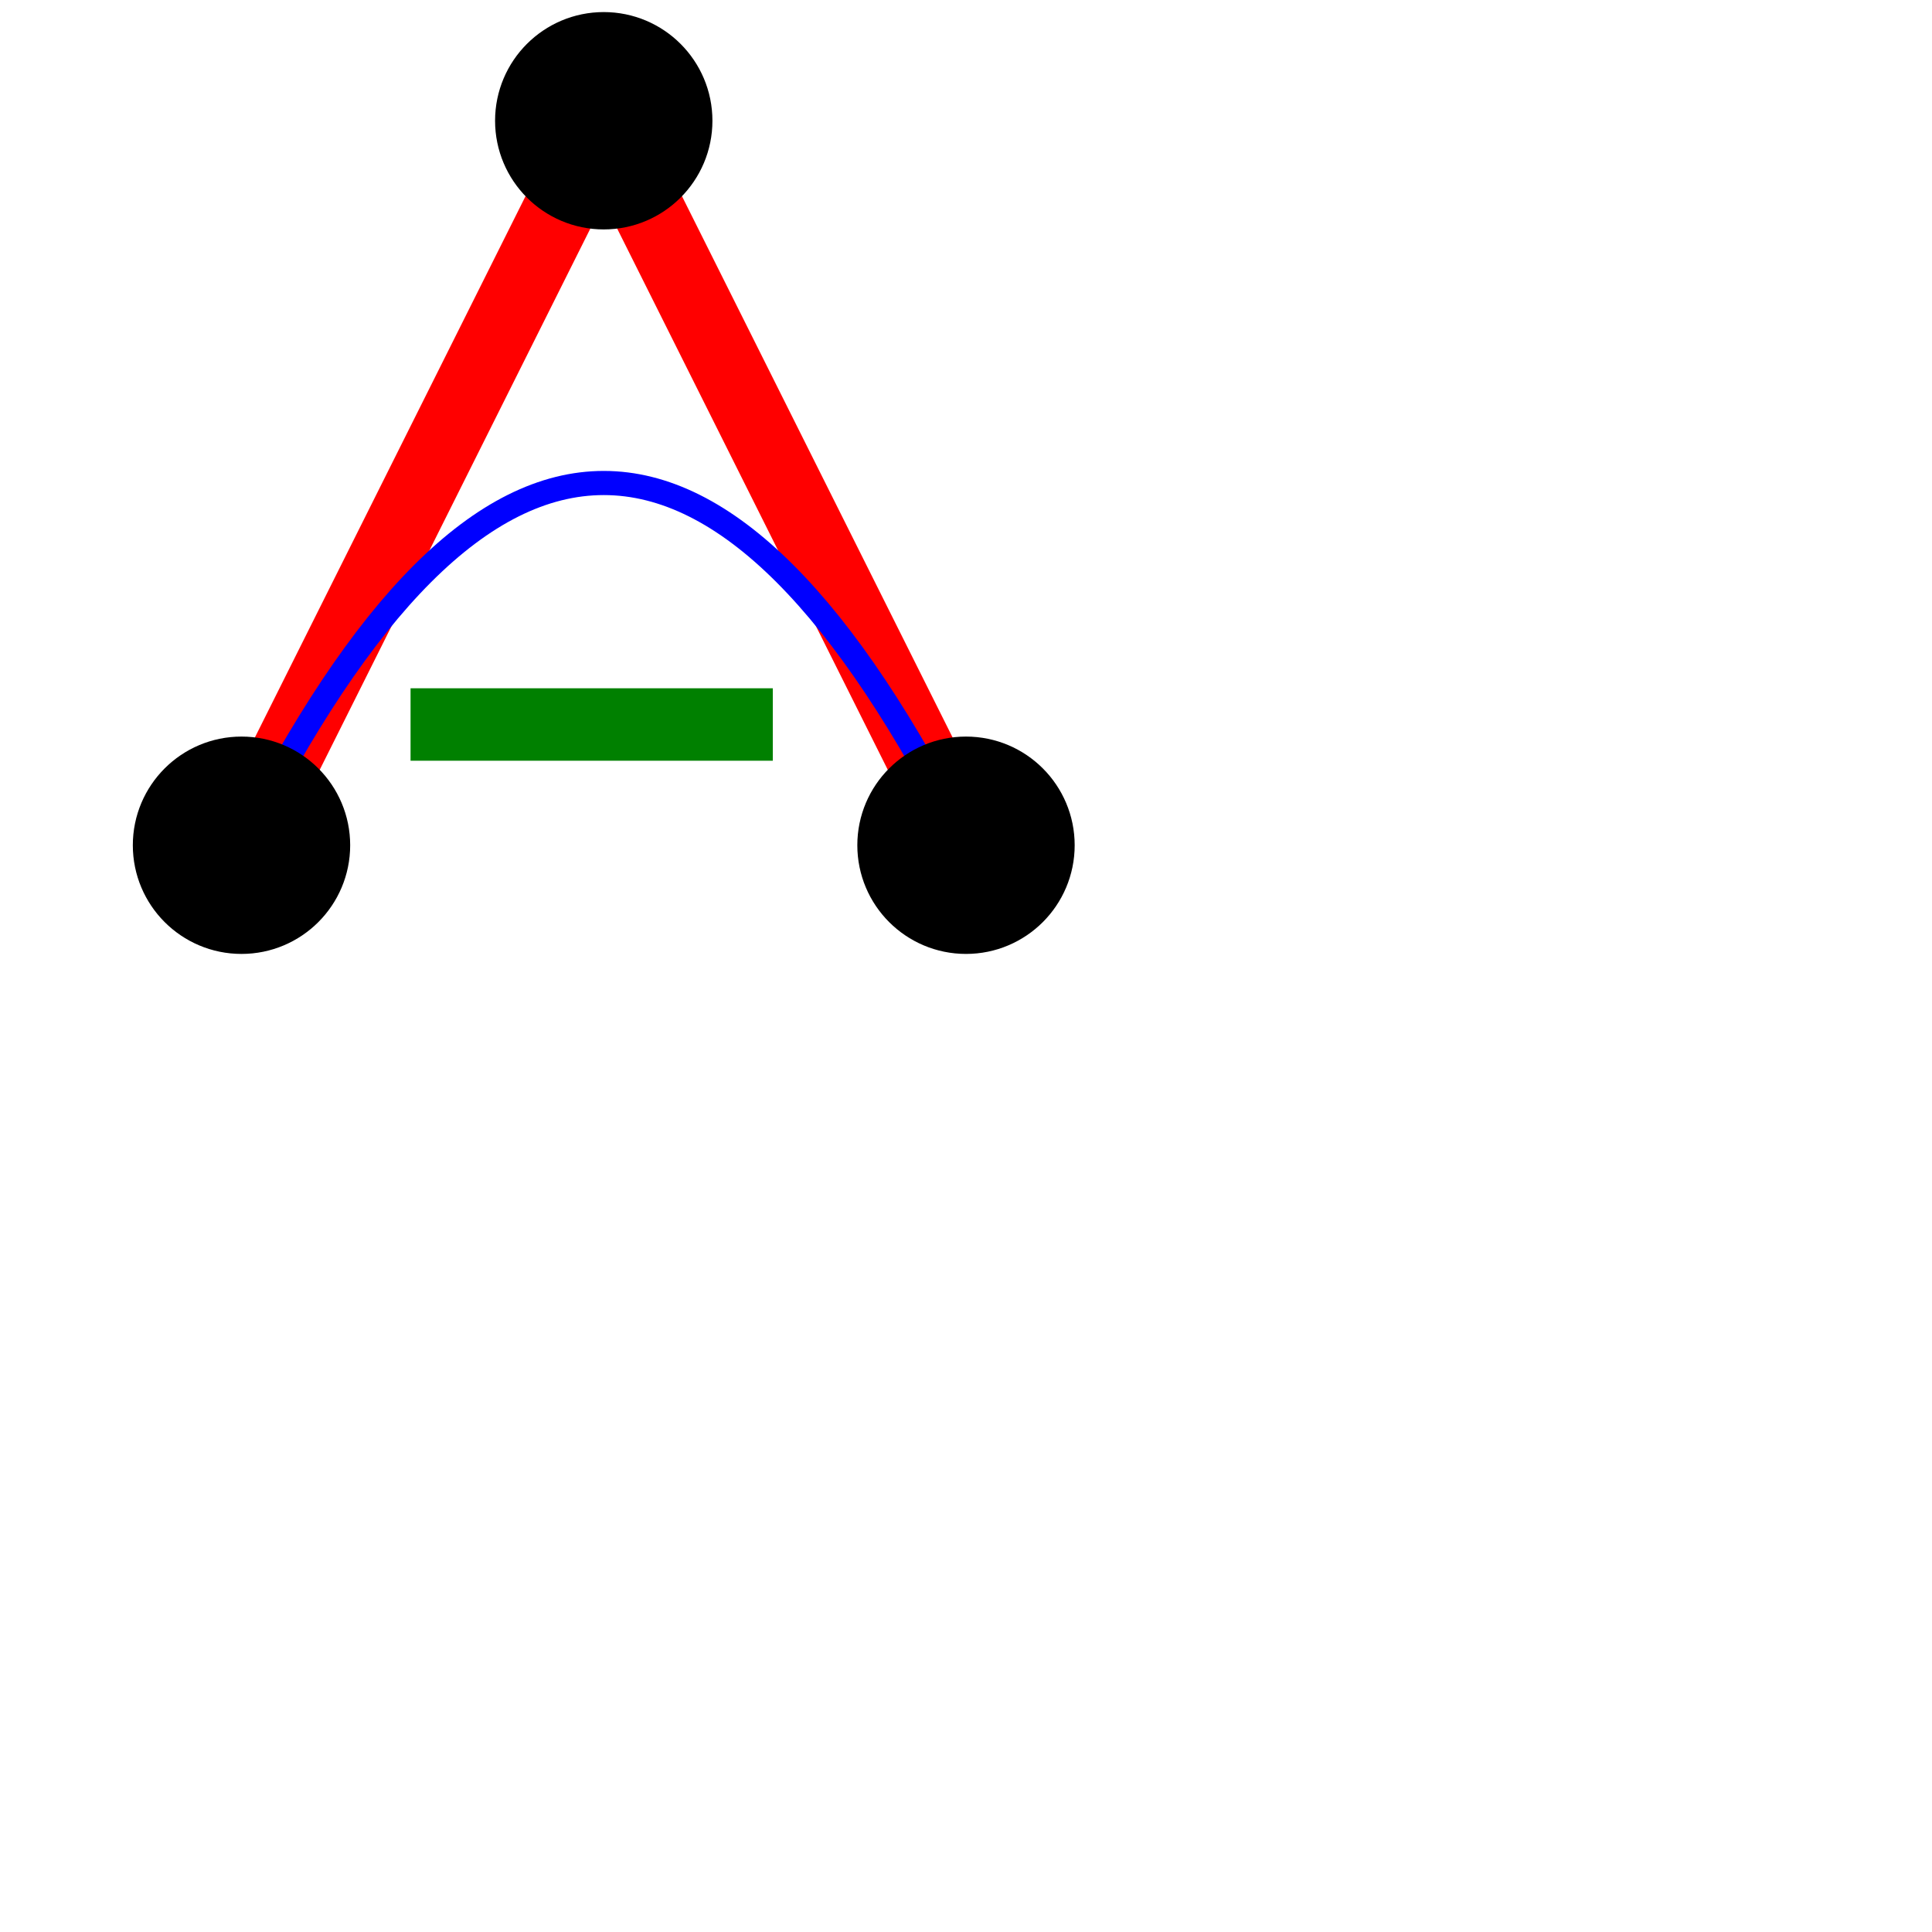 <svg xmlns="http://www.w3.org/2000/svg" viewBox="0 0 80 80" height="300" width="300"><path id="lineAB" d="M 10 35 l 15 -30" stroke="red" stroke-width="3" fill="none" /><path id="lineBC" d="M 25 5 l 15 30" stroke="red" stroke-width="3" fill="none" /><path d="M 17 30 l 15 0" stroke="green" stroke-width="3" fill="none" /><path d="M 10 35 q 15 -30 30 0" stroke="blue" stroke-width="1" fill="none" /><!-- Mark relevant points --><g stroke="black" stroke-width="3" fill="black"><circle id="pointA" cx="10" cy="35" r="3" /><circle id="pointB" cx="25" cy="5" r="3" /><circle id="pointC" cx="40" cy="35" r="3" /></g></svg>
